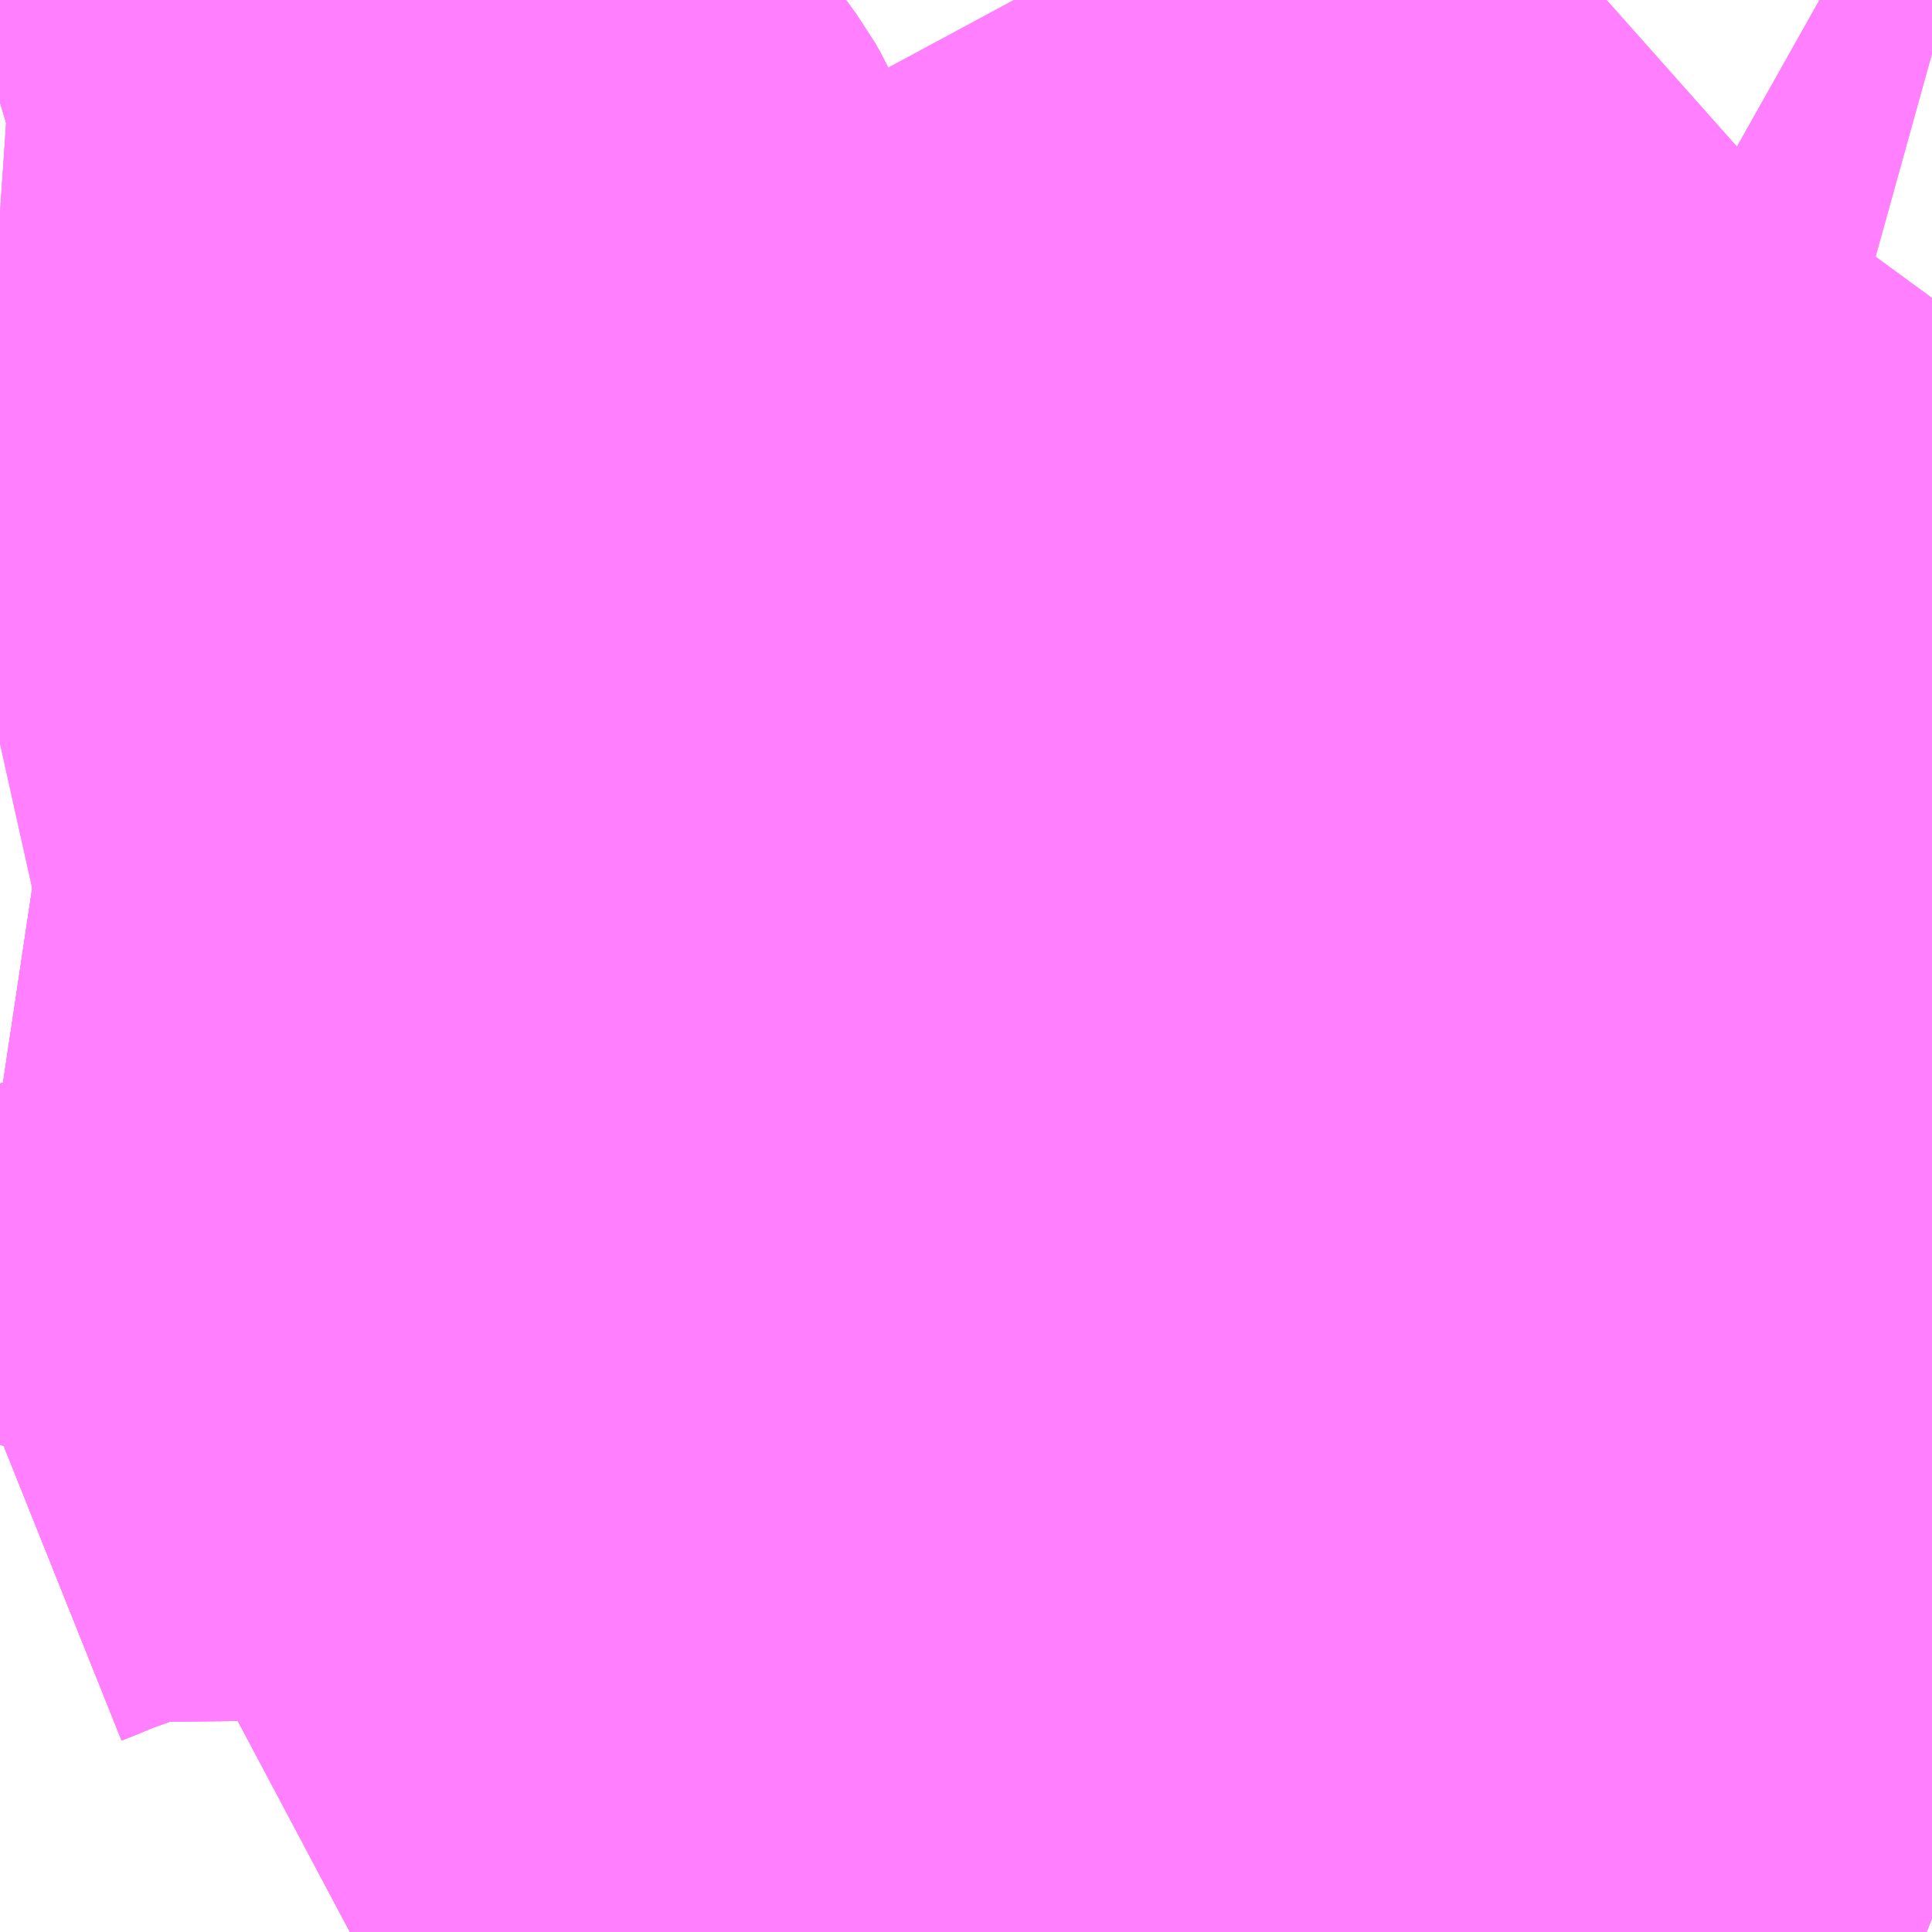 <?xml version="1.0" encoding="UTF-8"?>
<svg  xmlns="http://www.w3.org/2000/svg" xmlns:xlink="http://www.w3.org/1999/xlink" xmlns:go="http://purl.org/svgmap/profile" property="N07_001,N07_002,N07_003,N07_004,N07_005,N07_006,N07_007" viewBox="13959.229 -3557.373 2.197 2.197" go:dataArea="13959.228515625 -3557.373046875 2.197265625 2.197265625" >
<globalCoordinateSystem srsName="http://purl.org/crs/84" transform="matrix(100.0,0.0,0.0,-100.0,0.0,0.0)" />
<defs>
 <g id="p0" >
  <circle cx="0.0" cy="0.0" r="3" stroke="green" stroke-width="0.75" vector-effect="non-scaling-stroke" />
 </g>
</defs>
<g fill="none" fill-rule="evenodd" stroke="#FF00FF" stroke-width="0.75" opacity="0.5" vector-effect="non-scaling-stroke" stroke-linejoin="bevel" >
<path content="1,伊那バス（株）,横浜線,17.0,17.0,17.0," xlink:title="1" d="M13960.582,-3555.176L13960.6,-3555.195L13960.6,-3555.195L13960.659,-3555.267L13960.663,-3555.272L13960.719,-3555.349L13960.744,-3555.386L13960.754,-3555.403L13960.758,-3555.41L13960.762,-3555.418L13960.786,-3555.46L13960.806,-3555.499L13960.823,-3555.538L13960.848,-3555.598L13960.849,-3555.6L13960.863,-3555.646L13960.877,-3555.687L13960.889,-3555.737L13960.894,-3555.771L13960.906,-3555.861L13960.917,-3555.961L13960.922,-3555.994L13960.927,-3556.028L13960.931,-3556.049L13960.936,-3556.081L13960.944,-3556.14L13960.963,-3556.245L13960.966,-3556.26L13960.972,-3556.283L13960.975,-3556.295L13960.999,-3556.369L13961.004,-3556.382L13961.036,-3556.456L13961.039,-3556.462L13961.06,-3556.508L13961.061,-3556.51L13961.073,-3556.533L13961.09,-3556.566L13961.126,-3556.625L13961.233,-3556.775L13961.294,-3556.857L13961.311,-3556.88L13961.371,-3556.959L13961.426,-3557.034"/>
<path content="1,信南交通（株）,横浜線,2.0,2.0,2.0," xlink:title="1" d="M13960.582,-3555.176L13960.6,-3555.195L13960.6,-3555.195L13960.659,-3555.267L13960.663,-3555.272L13960.719,-3555.349L13960.744,-3555.386L13960.754,-3555.403L13960.758,-3555.41L13960.762,-3555.418L13960.786,-3555.46L13960.806,-3555.499L13960.823,-3555.538L13960.848,-3555.598L13960.849,-3555.6L13960.863,-3555.646L13960.877,-3555.687L13960.889,-3555.737L13960.894,-3555.771L13960.906,-3555.861L13960.917,-3555.961L13960.922,-3555.994L13960.927,-3556.028L13960.931,-3556.049L13960.936,-3556.081L13960.944,-3556.14L13960.963,-3556.245L13960.966,-3556.26L13960.972,-3556.283L13960.975,-3556.295L13960.999,-3556.369L13961.004,-3556.382L13961.036,-3556.456L13961.039,-3556.462L13961.06,-3556.508L13961.061,-3556.51L13961.073,-3556.533L13961.09,-3556.566L13961.126,-3556.625L13961.233,-3556.775L13961.294,-3556.857L13961.311,-3556.88L13961.371,-3556.959L13961.426,-3557.034"/>
<path content="1,川崎市,原01,13.0,8.0,8.5," xlink:title="1" d="M13961.414,-3555.903L13961.403,-3555.884L13961.392,-3555.86L13961.392,-3555.844L13961.393,-3555.839L13961.286,-3555.815L13961.285,-3555.826L13961.279,-3555.858L13961.279,-3555.865L13961.278,-3555.877L13961.282,-3555.89L13961.31,-3555.938L13961.314,-3555.951L13961.315,-3555.964L13961.33,-3555.954L13961.33,-3555.954L13961.333,-3555.952L13961.384,-3555.921L13961.414,-3555.903"/>
<path content="1,川崎市,原01,13.0,8.0,8.5," xlink:title="1" d="M13961.414,-3555.903L13961.425,-3555.919L13961.426,-3555.921"/>
<path content="1,川崎市,溝21,15.0,13.0,15.0," xlink:title="1" d="M13959.228,-3557.116L13959.272,-3557.113L13959.282,-3557.116L13959.29,-3557.117L13959.323,-3557.126L13959.356,-3557.133L13959.391,-3557.14L13959.41,-3557.144L13959.434,-3557.15L13959.448,-3557.152L13959.453,-3557.154L13959.487,-3557.162L13959.504,-3557.167L13959.518,-3557.17L13959.545,-3557.176L13959.559,-3557.18L13959.587,-3557.187L13959.611,-3557.193L13959.63,-3557.197L13959.641,-3557.2L13959.696,-3557.211L13959.704,-3557.21L13959.717,-3557.207L13959.774,-3557.192L13959.808,-3557.182L13959.821,-3557.178L13959.852,-3557.168L13959.886,-3557.155L13959.899,-3557.137L13959.906,-3557.125L13959.921,-3557.091L13959.927,-3557.072L13959.93,-3557.061L13959.941,-3557.018L13959.948,-3557.002L13959.963,-3556.979L13959.971,-3556.955L13959.977,-3556.923L13959.98,-3556.909L13959.981,-3556.902L13959.988,-3556.869L13959.993,-3556.855L13960.005,-3556.835L13960.047,-3556.774L13960.051,-3556.768L13960.06,-3556.756L13960.081,-3556.725L13960.144,-3556.635L13960.16,-3556.614L13960.163,-3556.611L13960.174,-3556.604L13960.185,-3556.599L13960.199,-3556.595L13960.212,-3556.592L13960.222,-3556.589L13960.295,-3556.572L13960.311,-3556.57L13960.339,-3556.567L13960.38,-3556.567L13960.399,-3556.57L13960.444,-3556.583L13960.489,-3556.595L13960.507,-3556.598L13960.526,-3556.601L13960.559,-3556.602L13960.585,-3556.601L13960.611,-3556.596L13960.671,-3556.586L13960.7,-3556.58L13960.715,-3556.578L13960.779,-3556.566L13960.819,-3556.558L13960.843,-3556.554L13960.862,-3556.552L13960.95,-3556.552L13960.989,-3556.548L13961.032,-3556.533L13961.042,-3556.525L13961.061,-3556.51L13961.084,-3556.492L13961.097,-3556.485L13961.135,-3556.472L13961.15,-3556.469L13961.182,-3556.469L13961.212,-3556.47L13961.218,-3556.478L13961.219,-3556.485L13961.229,-3556.5L13961.25,-3556.525L13961.27,-3556.544L13961.344,-3556.614L13961.402,-3556.662L13961.426,-3556.689"/>
<path content="1,川崎市,溝25,23.0,26.0,21.5," xlink:title="1" d="M13961.414,-3555.903L13961.403,-3555.884L13961.392,-3555.86L13961.392,-3555.844L13961.393,-3555.839L13961.286,-3555.815L13961.285,-3555.826L13961.279,-3555.858L13961.279,-3555.865L13961.278,-3555.877L13961.282,-3555.89L13961.31,-3555.938L13961.314,-3555.951L13961.315,-3555.964L13961.33,-3555.954L13961.33,-3555.954L13961.333,-3555.952L13961.384,-3555.921L13961.414,-3555.903"/>
<path content="1,川崎市,溝25,23.0,26.0,21.5," xlink:title="1" d="M13961.414,-3555.903L13961.425,-3555.919L13961.426,-3555.921"/>
<path content="1,東急バス（株）,た91,42.0,27.0,20.0," xlink:title="1" d="M13959.228,-3556.112L13959.268,-3556.106L13959.285,-3556.102L13959.295,-3556.099L13959.34,-3556.091L13959.355,-3556.088L13959.367,-3556.086L13959.386,-3556.082L13959.414,-3556.076L13959.428,-3556.073L13959.44,-3556.071L13959.472,-3556.062L13959.513,-3556.053L13959.55,-3556.044L13959.56,-3556.039L13959.566,-3556.037L13959.572,-3556.034L13959.592,-3556.026L13959.608,-3556.019L13959.635,-3556.008L13959.661,-3555.995L13959.689,-3555.98L13959.715,-3555.968L13959.679,-3555.929L13959.662,-3555.907L13959.658,-3555.9L13959.633,-3555.877L13959.599,-3555.837L13959.595,-3555.833L13959.587,-3555.823L13959.562,-3555.805L13959.541,-3555.797L13959.533,-3555.795L13959.519,-3555.792L13959.502,-3555.791L13959.376,-3555.79L13959.364,-3555.788L13959.332,-3555.781L13959.309,-3555.773L13959.267,-3555.758L13959.248,-3555.75L13959.228,-3555.742"/>
<path content="1,東急バス（株）,た92,23.0,22.0,21.0," xlink:title="1" d="M13959.228,-3556.112L13959.268,-3556.106L13959.285,-3556.102L13959.295,-3556.099L13959.34,-3556.091L13959.355,-3556.088L13959.367,-3556.086L13959.386,-3556.082L13959.414,-3556.076L13959.428,-3556.073L13959.44,-3556.071L13959.472,-3556.062L13959.513,-3556.053L13959.55,-3556.044L13959.56,-3556.039L13959.566,-3556.037L13959.572,-3556.034L13959.592,-3556.026L13959.608,-3556.019L13959.635,-3556.008L13959.661,-3555.995L13959.689,-3555.98L13959.715,-3555.968L13959.679,-3555.929L13959.662,-3555.907L13959.658,-3555.9L13959.633,-3555.877L13959.599,-3555.837L13959.595,-3555.833L13959.587,-3555.823L13959.562,-3555.805L13959.541,-3555.797L13959.533,-3555.795L13959.519,-3555.792L13959.502,-3555.791L13959.376,-3555.79L13959.364,-3555.788L13959.332,-3555.781L13959.309,-3555.773L13959.267,-3555.758L13959.248,-3555.75L13959.228,-3555.742"/>
<path content="1,東急バス（株）,た93,2.0,2.0,3.0," xlink:title="1" d="M13960.614,-3556.091L13960.606,-3556.125L13960.584,-3556.165L13960.575,-3556.174L13960.523,-3556.156L13960.47,-3556.14L13960.41,-3556.122L13960.358,-3556.107L13960.315,-3556.094L13960.264,-3556.079L13960.245,-3556.076L13960.233,-3556.075L13960.208,-3556.073L13960.201,-3556.073L13960.147,-3556.077L13960.095,-3556.078L13960.034,-3556.081L13959.992,-3556.084L13959.97,-3556.084L13959.921,-3556.085L13959.899,-3556.082L13959.872,-3556.077L13959.856,-3556.072L13959.835,-3556.065L13959.823,-3556.059L13959.81,-3556.052L13959.797,-3556.045L13959.79,-3556.041L13959.759,-3556.012L13959.737,-3555.991L13959.715,-3555.968L13959.689,-3555.98L13959.661,-3555.995L13959.635,-3556.008L13959.608,-3556.019L13959.592,-3556.026L13959.572,-3556.034L13959.566,-3556.037L13959.56,-3556.039L13959.55,-3556.044L13959.513,-3556.053L13959.472,-3556.062L13959.44,-3556.071L13959.428,-3556.073L13959.414,-3556.076L13959.386,-3556.082L13959.367,-3556.086L13959.355,-3556.088L13959.34,-3556.091L13959.295,-3556.099L13959.285,-3556.102L13959.268,-3556.106L13959.228,-3556.112"/>
<path content="1,東急バス（株）,北31,28.0,14.0,14.0," xlink:title="1" d="M13959.228,-3556.532L13959.237,-3556.534L13959.258,-3556.54L13959.296,-3556.549L13959.32,-3556.556L13959.335,-3556.559L13959.402,-3556.578L13959.414,-3556.581L13959.43,-3556.584L13959.468,-3556.592L13959.507,-3556.605L13959.554,-3556.616L13959.57,-3556.62L13959.639,-3556.638L13959.708,-3556.655L13959.741,-3556.664L13959.794,-3556.678L13959.873,-3556.708L13959.926,-3556.722L13959.936,-3556.731L13959.957,-3556.738L13959.959,-3556.732L13959.994,-3556.643L13959.999,-3556.633L13960.004,-3556.62L13960.013,-3556.603L13960.018,-3556.594L13960.025,-3556.578L13960.034,-3556.561L13960.043,-3556.549L13960.054,-3556.539L13960.063,-3556.53L13960.084,-3556.521L13960.11,-3556.514L13960.149,-3556.506L13960.184,-3556.498L13960.24,-3556.485L13960.302,-3556.474L13960.313,-3556.473L13960.392,-3556.467L13960.468,-3556.46L13960.473,-3556.459L13960.496,-3556.459L13960.525,-3556.463L13960.574,-3556.471L13960.609,-3556.471L13960.623,-3556.469L13960.641,-3556.464L13960.689,-3556.448L13960.776,-3556.415L13960.838,-3556.391L13960.811,-3556.362L13960.796,-3556.346L13960.78,-3556.331L13960.768,-3556.321L13960.726,-3556.281L13960.7,-3556.259L13960.68,-3556.243L13960.665,-3556.23L13960.638,-3556.209L13960.61,-3556.19L13960.575,-3556.174L13960.584,-3556.165L13960.606,-3556.125L13960.614,-3556.091"/>
<path content="1,東急バス（株）,北51,999.9,999.9,999.9," xlink:title="1" d="M13959.228,-3555.742L13959.248,-3555.75L13959.267,-3555.758L13959.309,-3555.773L13959.332,-3555.781L13959.364,-3555.788L13959.376,-3555.79L13959.502,-3555.791L13959.519,-3555.792L13959.533,-3555.795L13959.541,-3555.797L13959.562,-3555.805L13959.587,-3555.823L13959.595,-3555.833L13959.599,-3555.837L13959.633,-3555.877L13959.658,-3555.9L13959.662,-3555.907L13959.679,-3555.929L13959.715,-3555.968L13959.737,-3555.991L13959.759,-3556.012L13959.79,-3556.041L13959.797,-3556.045L13959.81,-3556.052L13959.823,-3556.059L13959.835,-3556.065L13959.856,-3556.072L13959.872,-3556.077L13959.899,-3556.082L13959.921,-3556.085L13959.97,-3556.084L13959.992,-3556.084L13960.034,-3556.081L13960.095,-3556.078L13960.147,-3556.077L13960.201,-3556.073L13960.208,-3556.073L13960.233,-3556.075L13960.245,-3556.076L13960.264,-3556.079L13960.315,-3556.094L13960.358,-3556.107L13960.41,-3556.122L13960.47,-3556.14L13960.523,-3556.156L13960.575,-3556.174L13960.584,-3556.165L13960.606,-3556.125L13960.614,-3556.091"/>
<path content="1,東急バス（株）,南31,18.0,23.0,23.0," xlink:title="1" d="M13959.228,-3556.532L13959.237,-3556.534L13959.258,-3556.54L13959.296,-3556.549L13959.32,-3556.556L13959.335,-3556.559L13959.402,-3556.578L13959.414,-3556.581L13959.43,-3556.584L13959.468,-3556.592L13959.507,-3556.605L13959.554,-3556.616L13959.57,-3556.62L13959.639,-3556.638L13959.708,-3556.655L13959.741,-3556.664L13959.794,-3556.678L13959.873,-3556.708L13959.926,-3556.722L13959.936,-3556.731L13959.957,-3556.738L13959.959,-3556.732L13959.994,-3556.643L13959.999,-3556.633L13960.004,-3556.62L13960.013,-3556.603L13960.018,-3556.594L13960.025,-3556.578L13960.034,-3556.561L13960.043,-3556.549L13960.054,-3556.539L13960.063,-3556.53L13960.084,-3556.521L13960.11,-3556.514L13960.149,-3556.506L13960.184,-3556.498L13960.24,-3556.485L13960.302,-3556.474L13960.313,-3556.473L13960.392,-3556.467L13960.468,-3556.46L13960.473,-3556.459L13960.496,-3556.459L13960.525,-3556.463L13960.574,-3556.471L13960.609,-3556.471L13960.623,-3556.469L13960.641,-3556.464L13960.689,-3556.448L13960.776,-3556.415L13960.838,-3556.391L13960.811,-3556.362L13960.796,-3556.346L13960.78,-3556.331L13960.768,-3556.321L13960.726,-3556.281L13960.7,-3556.259L13960.68,-3556.243L13960.665,-3556.23L13960.638,-3556.209L13960.61,-3556.19L13960.575,-3556.174L13960.584,-3556.165L13960.606,-3556.125L13960.614,-3556.091"/>
<path content="1,東急バス（株）,南51,999.9,999.9,999.9," xlink:title="1" d="M13960.614,-3556.091L13960.606,-3556.125L13960.584,-3556.165L13960.575,-3556.174L13960.523,-3556.156L13960.47,-3556.14L13960.41,-3556.122L13960.358,-3556.107L13960.315,-3556.094L13960.264,-3556.079L13960.245,-3556.076L13960.233,-3556.075L13960.208,-3556.073L13960.201,-3556.073L13960.147,-3556.077L13960.095,-3556.078L13960.034,-3556.081L13959.992,-3556.084L13959.97,-3556.084L13959.921,-3556.085L13959.899,-3556.082L13959.872,-3556.077L13959.856,-3556.072L13959.835,-3556.065L13959.823,-3556.059L13959.81,-3556.052L13959.797,-3556.045L13959.79,-3556.041L13959.759,-3556.012L13959.737,-3555.991L13959.715,-3555.968L13959.679,-3555.929L13959.662,-3555.907L13959.658,-3555.9L13959.633,-3555.877L13959.599,-3555.837L13959.595,-3555.833L13959.587,-3555.823L13959.562,-3555.805L13959.541,-3555.797L13959.533,-3555.795L13959.519,-3555.792L13959.502,-3555.791L13959.376,-3555.79L13959.364,-3555.788L13959.332,-3555.781L13959.309,-3555.773L13959.267,-3555.758L13959.248,-3555.75L13959.228,-3555.742"/>
<path content="1,東急バス（株）,宮01,5.0,5.0,5.0," xlink:title="1" d="M13960.382,-3557.373L13960.389,-3557.36L13960.394,-3557.35L13960.413,-3557.307L13960.417,-3557.296L13960.428,-3557.273L13960.435,-3557.255L13960.454,-3557.22L13960.466,-3557.201L13960.485,-3557.178L13960.509,-3557.156L13960.528,-3557.147L13960.538,-3557.143L13960.543,-3557.142L13960.562,-3557.142L13960.572,-3557.142L13960.608,-3557.145L13960.624,-3557.148L13960.667,-3557.165L13960.735,-3557.188L13960.754,-3557.195L13960.803,-3557.212L13960.816,-3557.216L13960.83,-3557.221L13960.857,-3557.231L13960.88,-3557.237L13960.896,-3557.242L13960.906,-3557.249L13960.955,-3557.281L13960.975,-3557.296L13960.992,-3557.313L13961.002,-3557.321L13961.029,-3557.349L13961.056,-3557.373"/>
<path content="1,東急バス（株）,宮02,9.0,9.0,9.0," xlink:title="1" d="M13961.056,-3557.373L13961.029,-3557.349L13961.002,-3557.321L13960.992,-3557.313L13960.975,-3557.296L13960.955,-3557.281L13960.906,-3557.249L13960.896,-3557.242L13960.88,-3557.237L13960.857,-3557.231L13960.83,-3557.221L13960.816,-3557.216L13960.803,-3557.212L13960.754,-3557.195L13960.735,-3557.188L13960.667,-3557.165L13960.624,-3557.148L13960.608,-3557.145L13960.572,-3557.142L13960.562,-3557.142L13960.543,-3557.142L13960.538,-3557.143L13960.528,-3557.147L13960.509,-3557.156L13960.485,-3557.178L13960.466,-3557.201L13960.454,-3557.22L13960.435,-3557.255L13960.428,-3557.273L13960.417,-3557.296L13960.413,-3557.307L13960.394,-3557.35L13960.389,-3557.36L13960.382,-3557.373"/>
<path content="1,東急バス（株）,日21,41.0,40.0,32.0," xlink:title="1" d="M13961.426,-3555.921L13961.425,-3555.919L13961.414,-3555.903L13961.403,-3555.884L13961.392,-3555.86L13961.392,-3555.844L13961.393,-3555.839L13961.286,-3555.815L13961.285,-3555.826L13961.279,-3555.858"/>
<path content="1,東急バス（株）,日40,34.0,14.0,13.0," xlink:title="1" d="M13961.426,-3555.192L13961.372,-3555.213L13961.352,-3555.225L13961.339,-3555.232L13961.322,-3555.242L13961.288,-3555.26L13961.277,-3555.267L13961.236,-3555.291L13961.185,-3555.319L13961.18,-3555.322L13961.166,-3555.33L13961.124,-3555.354L13961.1,-3555.365L13961.092,-3555.367L13961.082,-3555.369L13961.072,-3555.37L13961.009,-3555.378L13960.946,-3555.385L13960.923,-3555.388L13960.918,-3555.389L13960.898,-3555.392L13960.887,-3555.393L13960.867,-3555.395L13960.858,-3555.396L13960.836,-3555.398L13960.751,-3555.398L13960.706,-3555.405L13960.664,-3555.409L13960.648,-3555.411L13960.617,-3555.412L13960.582,-3555.419L13960.552,-3555.422L13960.481,-3555.43L13960.477,-3555.431L13960.407,-3555.439L13960.396,-3555.441L13960.384,-3555.442L13960.362,-3555.445L13960.338,-3555.447L13960.324,-3555.449L13960.318,-3555.451L13960.307,-3555.454L13960.301,-3555.458L13960.282,-3555.466L13960.242,-3555.484L13960.222,-3555.494L13960.199,-3555.511L13960.18,-3555.527L13960.152,-3555.555L13960.133,-3555.579L13960.115,-3555.604L13960.098,-3555.632L13960.073,-3555.676L13960.059,-3555.693L13960.052,-3555.703L13960.046,-3555.708L13960.043,-3555.717L13960.034,-3555.731L13960.021,-3555.747L13960.01,-3555.763L13960,-3555.777L13959.977,-3555.796L13959.967,-3555.807L13959.945,-3555.825L13959.923,-3555.842L13959.9,-3555.858L13959.887,-3555.867L13959.86,-3555.881L13959.842,-3555.895L13959.813,-3555.911L13959.789,-3555.926L13959.76,-3555.94L13959.74,-3555.953L13959.715,-3555.968L13959.737,-3555.991L13959.759,-3556.012L13959.79,-3556.041L13959.797,-3556.045L13959.81,-3556.052L13959.823,-3556.059L13959.835,-3556.065L13959.856,-3556.072L13959.872,-3556.077L13959.899,-3556.082L13959.921,-3556.085L13959.97,-3556.084L13959.992,-3556.084L13960.034,-3556.081L13960.095,-3556.078L13960.147,-3556.077L13960.201,-3556.073L13960.208,-3556.073L13960.233,-3556.075L13960.245,-3556.076L13960.264,-3556.079L13960.315,-3556.094L13960.358,-3556.107L13960.41,-3556.122L13960.47,-3556.14L13960.523,-3556.156L13960.575,-3556.174L13960.584,-3556.165L13960.606,-3556.125L13960.614,-3556.091"/>
<path content="1,東急バス（株）,杉06,53.0,52.0,45.0," xlink:title="1" d="M13961.426,-3556.689L13961.402,-3556.662L13961.344,-3556.614L13961.27,-3556.544L13961.25,-3556.525L13961.229,-3556.5L13961.219,-3556.485L13961.218,-3556.478L13961.212,-3556.47L13961.201,-3556.445L13961.183,-3556.414L13961.162,-3556.387L13961.16,-3556.384L13961.153,-3556.374L13961.131,-3556.339L13961.117,-3556.309L13961.113,-3556.302L13961.1,-3556.279L13961.095,-3556.27L13961.087,-3556.244L13961.082,-3556.222L13961.077,-3556.208L13961.066,-3556.191L13961.059,-3556.182L13961.005,-3556.11L13961.001,-3556.101L13960.973,-3556.069L13960.957,-3556.054L13960.927,-3556.028L13960.882,-3555.988L13960.845,-3555.957L13960.749,-3555.89L13960.743,-3555.887L13960.781,-3555.828L13960.783,-3555.819"/>
<path content="1,東急バス（株）,杉09,46.0,47.0,42.0," xlink:title="1" d="M13961.426,-3557.312L13961.408,-3557.317L13961.346,-3557.346L13961.298,-3557.373"/>
<path content="1,東急バス（株）,溝の口駅～新横浜駅,39.0,36.0,35.0," xlink:title="1" d="M13961.426,-3557.034L13961.371,-3556.959L13961.311,-3556.88L13961.294,-3556.857L13961.233,-3556.775L13961.126,-3556.625L13961.09,-3556.566L13961.073,-3556.533L13961.061,-3556.51L13961.061,-3556.509L13961.039,-3556.462L13961.036,-3556.456L13961.004,-3556.382L13960.999,-3556.369L13960.975,-3556.295L13960.972,-3556.283L13960.966,-3556.26L13960.963,-3556.245L13960.944,-3556.14L13960.936,-3556.081L13960.931,-3556.049L13960.927,-3556.028L13960.922,-3555.994L13960.917,-3555.961L13960.906,-3555.861L13960.894,-3555.771L13960.889,-3555.737L13960.877,-3555.687L13960.863,-3555.646L13960.848,-3555.599L13960.848,-3555.598L13960.823,-3555.538L13960.806,-3555.499L13960.786,-3555.46L13960.762,-3555.418L13960.751,-3555.398L13960.744,-3555.386L13960.719,-3555.349L13960.661,-3555.269L13960.6,-3555.195L13960.582,-3555.176"/>
<path content="1,東急バス（株）,網44,25.0,31.0,19.0," xlink:title="1" d="M13961.426,-3555.192L13961.372,-3555.213L13961.352,-3555.225L13961.339,-3555.232L13961.322,-3555.242L13961.288,-3555.26L13961.277,-3555.267L13961.236,-3555.291L13961.185,-3555.319L13961.18,-3555.322L13961.166,-3555.33L13961.124,-3555.354L13961.1,-3555.365L13961.093,-3555.367L13961.092,-3555.367L13961.091,-3555.367L13961.082,-3555.369L13961.072,-3555.37L13961.009,-3555.378L13960.974,-3555.422L13960.96,-3555.446L13960.944,-3555.486L13960.936,-3555.51L13960.932,-3555.515L13960.922,-3555.533L13960.909,-3555.551L13960.894,-3555.567L13960.882,-3555.577L13960.848,-3555.598L13960.821,-3555.616L13960.802,-3555.632L13960.787,-3555.658L13960.78,-3555.685L13960.783,-3555.707L13960.786,-3555.732L13960.794,-3555.777L13960.796,-3555.794L13960.792,-3555.806L13960.783,-3555.819L13960.781,-3555.828L13960.743,-3555.887L13960.566,-3555.769L13960.56,-3555.765L13960.493,-3555.722L13960.444,-3555.69L13960.375,-3555.646L13960.372,-3555.644L13960.294,-3555.597L13960.29,-3555.591L13960.222,-3555.553L13960.18,-3555.527L13960.011,-3555.412L13959.755,-3555.247L13959.733,-3555.233L13959.688,-3555.208L13959.671,-3555.199L13959.659,-3555.193L13959.627,-3555.176"/>
<path content="1,東急バス（株）,網45,20.0,20.0,20.0," xlink:title="1" d="M13961.426,-3555.192L13961.372,-3555.213L13961.352,-3555.225L13961.339,-3555.232L13961.322,-3555.242L13961.288,-3555.26L13961.277,-3555.267L13961.236,-3555.291L13961.185,-3555.319L13961.18,-3555.322L13961.166,-3555.33L13961.124,-3555.354L13961.1,-3555.365L13961.093,-3555.367L13961.092,-3555.367L13961.091,-3555.367L13961.082,-3555.369L13961.072,-3555.37L13961.009,-3555.378L13960.974,-3555.422L13960.96,-3555.446L13960.944,-3555.486L13960.936,-3555.51L13960.932,-3555.515L13960.922,-3555.533L13960.909,-3555.551L13960.894,-3555.567L13960.882,-3555.577L13960.848,-3555.598L13960.821,-3555.616L13960.802,-3555.632L13960.787,-3555.658L13960.78,-3555.685L13960.783,-3555.707L13960.786,-3555.732L13960.794,-3555.777L13960.796,-3555.794L13960.792,-3555.806L13960.783,-3555.819L13960.781,-3555.828L13960.743,-3555.887L13960.566,-3555.769L13960.56,-3555.765L13960.493,-3555.722L13960.444,-3555.69L13960.375,-3555.646L13960.372,-3555.644L13960.294,-3555.597L13960.29,-3555.591L13960.222,-3555.553L13960.18,-3555.527L13960.011,-3555.412L13959.755,-3555.247L13959.733,-3555.233L13959.688,-3555.208L13959.671,-3555.199L13959.659,-3555.193L13959.627,-3555.176"/>
<path content="1,東急バス（株）,網47,6.0,4.0,0.0," xlink:title="1" d="M13959.627,-3555.176L13959.659,-3555.193L13959.671,-3555.199L13959.688,-3555.208L13959.733,-3555.233L13959.755,-3555.247L13960.011,-3555.412L13960.18,-3555.527L13960.222,-3555.553L13960.29,-3555.591L13960.294,-3555.597L13960.372,-3555.644L13960.375,-3555.646L13960.444,-3555.69L13960.493,-3555.722L13960.56,-3555.765L13960.566,-3555.769L13960.743,-3555.887L13960.781,-3555.828L13960.783,-3555.819L13960.792,-3555.806L13960.796,-3555.794L13960.794,-3555.777L13960.786,-3555.732L13960.783,-3555.707L13960.78,-3555.685L13960.787,-3555.658L13960.802,-3555.632L13960.821,-3555.616L13960.848,-3555.598L13960.882,-3555.577L13960.894,-3555.567L13960.909,-3555.551L13960.922,-3555.533L13960.932,-3555.515L13960.936,-3555.51L13960.944,-3555.486L13960.96,-3555.446L13960.974,-3555.422L13961.009,-3555.378L13961.072,-3555.37L13961.082,-3555.369L13961.092,-3555.367L13961.1,-3555.365L13961.124,-3555.354L13961.166,-3555.33L13961.18,-3555.322L13961.185,-3555.319L13961.236,-3555.291L13961.277,-3555.267L13961.288,-3555.26L13961.322,-3555.242L13961.339,-3555.232L13961.352,-3555.225L13961.372,-3555.213L13961.426,-3555.192"/>
<path content="1,東急バス（株）,網48,34.0,24.0,24.0," xlink:title="1" d="M13959.627,-3555.176L13959.659,-3555.193L13959.671,-3555.199L13959.688,-3555.208L13959.733,-3555.233L13959.755,-3555.247L13960.011,-3555.412L13960.18,-3555.527L13960.222,-3555.553L13960.29,-3555.591L13960.294,-3555.597L13960.372,-3555.644L13960.375,-3555.646L13960.444,-3555.69L13960.493,-3555.722L13960.56,-3555.765L13960.566,-3555.769L13960.743,-3555.887L13960.781,-3555.828L13960.783,-3555.819L13960.792,-3555.806L13960.796,-3555.794L13960.794,-3555.777L13960.786,-3555.732L13960.783,-3555.707L13960.78,-3555.685L13960.787,-3555.658L13960.802,-3555.632L13960.821,-3555.616L13960.848,-3555.598L13960.882,-3555.577L13960.894,-3555.567L13960.909,-3555.551L13960.922,-3555.533L13960.932,-3555.515L13960.936,-3555.51L13960.944,-3555.486L13960.96,-3555.446L13960.974,-3555.422L13961.009,-3555.378L13961.072,-3555.37L13961.082,-3555.369L13961.092,-3555.367L13961.1,-3555.365L13961.124,-3555.354L13961.166,-3555.33L13961.18,-3555.322L13961.185,-3555.319L13961.236,-3555.291L13961.277,-3555.267L13961.288,-3555.26L13961.322,-3555.242L13961.339,-3555.232L13961.352,-3555.225L13961.372,-3555.213L13961.426,-3555.192"/>
<path content="1,東急バス（株）,網49,2.0,0.0,0.0," xlink:title="1" d="M13961.426,-3555.192L13961.372,-3555.213L13961.352,-3555.225L13961.339,-3555.232L13961.322,-3555.242L13961.288,-3555.26L13961.277,-3555.267L13961.236,-3555.291L13961.185,-3555.319L13961.18,-3555.322L13961.166,-3555.33L13961.124,-3555.354L13961.1,-3555.365L13961.093,-3555.367L13961.092,-3555.367L13961.091,-3555.367L13961.082,-3555.369L13961.072,-3555.37L13961.009,-3555.378L13960.974,-3555.422L13960.96,-3555.446L13960.944,-3555.486L13960.936,-3555.51L13960.932,-3555.515L13960.922,-3555.533L13960.909,-3555.551L13960.894,-3555.567L13960.882,-3555.577L13960.848,-3555.598L13960.821,-3555.616L13960.802,-3555.632L13960.787,-3555.658L13960.78,-3555.685L13960.783,-3555.707L13960.786,-3555.732L13960.794,-3555.777L13960.796,-3555.794L13960.792,-3555.806L13960.783,-3555.819L13960.781,-3555.828L13960.743,-3555.887L13960.566,-3555.769L13960.56,-3555.765L13960.493,-3555.722L13960.444,-3555.69L13960.375,-3555.646L13960.372,-3555.644L13960.294,-3555.597L13960.29,-3555.591L13960.222,-3555.553L13960.18,-3555.527L13960.011,-3555.412L13959.755,-3555.247L13959.733,-3555.233L13959.688,-3555.208L13959.671,-3555.199L13959.659,-3555.193L13959.627,-3555.176"/>
<path content="1,東急バス（株）,網50,3.0,0.0,0.0," xlink:title="1" d="M13961.426,-3555.192L13961.372,-3555.213L13961.352,-3555.225L13961.339,-3555.232L13961.322,-3555.242L13961.288,-3555.26L13961.277,-3555.267L13961.236,-3555.291L13961.185,-3555.319L13961.18,-3555.322L13961.166,-3555.33L13961.124,-3555.354L13961.1,-3555.365L13961.092,-3555.367L13961.082,-3555.369L13961.072,-3555.37L13961.009,-3555.378L13960.946,-3555.385L13960.923,-3555.388L13960.918,-3555.389L13960.898,-3555.392L13960.887,-3555.393L13960.867,-3555.395L13960.858,-3555.396L13960.836,-3555.398L13960.751,-3555.398L13960.706,-3555.405L13960.664,-3555.409L13960.648,-3555.411L13960.617,-3555.412L13960.582,-3555.419L13960.552,-3555.422L13960.481,-3555.43L13960.477,-3555.431L13960.407,-3555.439L13960.396,-3555.441L13960.384,-3555.442L13960.362,-3555.445L13960.338,-3555.447L13960.324,-3555.449L13960.318,-3555.451L13960.307,-3555.454L13960.301,-3555.458L13960.282,-3555.466L13960.242,-3555.484L13960.222,-3555.494L13960.199,-3555.511L13960.18,-3555.527L13960.222,-3555.553L13960.29,-3555.591L13960.294,-3555.597L13960.372,-3555.644L13960.375,-3555.646L13960.444,-3555.69L13960.493,-3555.722L13960.56,-3555.765L13960.566,-3555.769L13960.743,-3555.887L13960.781,-3555.828L13960.783,-3555.819L13960.792,-3555.806L13960.796,-3555.794L13960.794,-3555.777L13960.786,-3555.732L13960.783,-3555.707L13960.78,-3555.685L13960.787,-3555.658L13960.802,-3555.632L13960.821,-3555.616L13960.848,-3555.599L13960.882,-3555.577L13960.894,-3555.567L13960.909,-3555.551L13960.922,-3555.533L13960.932,-3555.515L13960.936,-3555.51"/>
<path content="1,東急バス（株）,鷺01,80.0,47.0,41.0," xlink:title="1" d="M13959.228,-3556.112L13959.268,-3556.106L13959.285,-3556.102L13959.295,-3556.099L13959.34,-3556.091L13959.355,-3556.088L13959.367,-3556.086L13959.386,-3556.082L13959.414,-3556.076L13959.428,-3556.073L13959.44,-3556.071L13959.472,-3556.062L13959.513,-3556.053L13959.55,-3556.044L13959.56,-3556.039L13959.566,-3556.037L13959.572,-3556.034L13959.592,-3556.026L13959.608,-3556.019L13959.635,-3556.008L13959.661,-3555.995L13959.689,-3555.98L13959.715,-3555.968L13959.737,-3555.991L13959.759,-3556.012L13959.79,-3556.041L13959.797,-3556.045L13959.81,-3556.052L13959.823,-3556.059L13959.835,-3556.065L13959.856,-3556.072L13959.872,-3556.077L13959.899,-3556.082L13959.921,-3556.085L13959.97,-3556.084L13959.992,-3556.084L13960.034,-3556.081L13960.095,-3556.078L13960.147,-3556.077L13960.201,-3556.073L13960.208,-3556.073L13960.233,-3556.075L13960.245,-3556.076L13960.264,-3556.079L13960.315,-3556.094L13960.358,-3556.107L13960.41,-3556.122L13960.47,-3556.14L13960.523,-3556.156L13960.575,-3556.174L13960.584,-3556.165L13960.606,-3556.125L13960.614,-3556.091"/>
<path content="1,東急バス（株）,鷺02,112.0,89.0,73.0," xlink:title="1" d="M13961.426,-3556.689L13961.402,-3556.662L13961.344,-3556.614L13961.27,-3556.544L13961.25,-3556.525L13961.229,-3556.5L13961.219,-3556.485L13961.218,-3556.478L13961.212,-3556.47L13961.182,-3556.469L13961.15,-3556.469L13961.135,-3556.472L13961.097,-3556.485L13961.084,-3556.492L13961.061,-3556.51L13961.042,-3556.525L13961.032,-3556.533L13960.989,-3556.548L13960.95,-3556.552L13960.862,-3556.552L13960.843,-3556.554L13960.819,-3556.558L13960.779,-3556.566L13960.715,-3556.578L13960.7,-3556.58L13960.671,-3556.586L13960.611,-3556.596L13960.585,-3556.601L13960.559,-3556.602L13960.526,-3556.601L13960.507,-3556.598L13960.489,-3556.595L13960.444,-3556.583L13960.399,-3556.57L13960.38,-3556.567L13960.339,-3556.567L13960.311,-3556.57L13960.295,-3556.572L13960.222,-3556.589L13960.212,-3556.592L13960.199,-3556.595L13960.185,-3556.599L13960.174,-3556.604L13960.163,-3556.611L13960.16,-3556.614L13960.144,-3556.635L13960.081,-3556.725L13960.06,-3556.756L13960.051,-3556.768L13960.047,-3556.774L13960.005,-3556.835L13959.993,-3556.855L13959.988,-3556.869L13959.981,-3556.902L13959.98,-3556.909L13959.977,-3556.923L13959.971,-3556.955L13959.963,-3556.979L13959.948,-3557.002L13959.941,-3557.018L13959.93,-3557.061L13959.927,-3557.072L13959.921,-3557.091L13959.906,-3557.125L13959.899,-3557.137L13959.886,-3557.155L13959.852,-3557.168L13959.821,-3557.178L13959.808,-3557.182L13959.774,-3557.192L13959.717,-3557.207L13959.704,-3557.21L13959.696,-3557.211L13959.641,-3557.2L13959.63,-3557.197L13959.611,-3557.193L13959.587,-3557.187L13959.559,-3557.18L13959.545,-3557.176L13959.518,-3557.17L13959.504,-3557.167L13959.487,-3557.162L13959.453,-3557.154L13959.448,-3557.152L13959.434,-3557.15L13959.41,-3557.144L13959.391,-3557.14L13959.356,-3557.133L13959.323,-3557.126L13959.29,-3557.117L13959.282,-3557.116L13959.272,-3557.113L13959.228,-3557.116"/>
<path content="1,東急バス（株）,鷺05,9.0,0.0,0.0," xlink:title="1" d="M13959.228,-3555.742L13959.248,-3555.75L13959.267,-3555.758L13959.309,-3555.773L13959.332,-3555.781L13959.364,-3555.788L13959.376,-3555.79L13959.502,-3555.791L13959.519,-3555.792L13959.533,-3555.795L13959.541,-3555.797L13959.562,-3555.805L13959.587,-3555.823L13959.595,-3555.833L13959.599,-3555.837L13959.633,-3555.877L13959.658,-3555.9L13959.662,-3555.907L13959.679,-3555.929L13959.715,-3555.968L13959.689,-3555.98L13959.661,-3555.995L13959.635,-3556.008L13959.608,-3556.019L13959.592,-3556.026L13959.572,-3556.034L13959.566,-3556.037L13959.56,-3556.039L13959.55,-3556.044L13959.513,-3556.053L13959.472,-3556.062L13959.44,-3556.071L13959.428,-3556.073L13959.414,-3556.076L13959.386,-3556.082L13959.367,-3556.086L13959.355,-3556.088L13959.34,-3556.091L13959.295,-3556.099L13959.285,-3556.102L13959.268,-3556.106L13959.228,-3556.112"/>
<path content="2,川崎市,城11,60.0,49.0,46.0," xlink:title="2" d="M13961.426,-3557.312L13961.408,-3557.317L13961.346,-3557.346L13961.298,-3557.373"/>
<path content="2,川崎市,鷺02,37.0,34.5,35.5," xlink:title="2" d="M13959.228,-3557.116L13959.272,-3557.113L13959.282,-3557.116L13959.29,-3557.117L13959.323,-3557.126L13959.356,-3557.133L13959.391,-3557.14L13959.41,-3557.144L13959.434,-3557.15L13959.448,-3557.152L13959.453,-3557.154L13959.487,-3557.162L13959.504,-3557.167L13959.518,-3557.17L13959.545,-3557.176L13959.559,-3557.18L13959.587,-3557.187L13959.611,-3557.193L13959.63,-3557.197L13959.641,-3557.2L13959.696,-3557.211L13959.704,-3557.21L13959.717,-3557.207L13959.774,-3557.192L13959.808,-3557.182L13959.821,-3557.178L13959.852,-3557.168L13959.886,-3557.155L13959.899,-3557.137L13959.906,-3557.125L13959.921,-3557.091L13959.927,-3557.072L13959.93,-3557.061L13959.941,-3557.018L13959.948,-3557.002L13959.963,-3556.979L13959.971,-3556.955L13959.977,-3556.923L13959.98,-3556.909L13959.981,-3556.902L13959.988,-3556.869L13959.993,-3556.855L13960.005,-3556.835L13960.047,-3556.774L13960.051,-3556.768L13960.06,-3556.756L13960.081,-3556.725L13960.144,-3556.635L13960.16,-3556.614L13960.163,-3556.611L13960.174,-3556.604L13960.185,-3556.599L13960.199,-3556.595L13960.212,-3556.592L13960.222,-3556.589L13960.295,-3556.572L13960.311,-3556.57L13960.339,-3556.567L13960.38,-3556.567L13960.399,-3556.57L13960.444,-3556.583L13960.489,-3556.595L13960.507,-3556.598L13960.526,-3556.601L13960.559,-3556.602L13960.585,-3556.601L13960.611,-3556.596L13960.671,-3556.586L13960.7,-3556.58L13960.715,-3556.578L13960.779,-3556.566L13960.819,-3556.558L13960.843,-3556.554L13960.862,-3556.552L13960.95,-3556.552L13960.989,-3556.548L13961.032,-3556.533L13961.042,-3556.525L13961.061,-3556.51L13961.084,-3556.492L13961.097,-3556.485L13961.135,-3556.472L13961.15,-3556.469L13961.182,-3556.469L13961.212,-3556.47L13961.218,-3556.478L13961.219,-3556.485L13961.229,-3556.5L13961.25,-3556.525L13961.27,-3556.544L13961.344,-3556.614L13961.402,-3556.662L13961.426,-3556.689"/>
<path content="2,横浜市,北302,29.5,28.5,28.5," xlink:title="2" d="M13960.301,-3555.458L13960.307,-3555.454L13960.318,-3555.451L13960.324,-3555.449L13960.338,-3555.447L13960.362,-3555.445L13960.384,-3555.442L13960.396,-3555.441L13960.407,-3555.439L13960.477,-3555.431L13960.481,-3555.43L13960.552,-3555.422L13960.582,-3555.419L13960.617,-3555.412L13960.648,-3555.411L13960.634,-3555.396L13960.591,-3555.336L13960.566,-3555.303L13960.556,-3555.29L13960.543,-3555.27L13960.508,-3555.219L13960.479,-3555.178L13960.478,-3555.176"/>
<path content="2,横浜市,北88,11.0,11.0,11.0," xlink:title="2" d="M13959.627,-3555.176L13959.659,-3555.193L13959.671,-3555.199L13959.688,-3555.208L13959.733,-3555.233L13959.755,-3555.247L13960.011,-3555.412L13960.18,-3555.527L13960.199,-3555.511L13960.222,-3555.494L13960.242,-3555.484L13960.282,-3555.466L13960.301,-3555.458L13960.307,-3555.454L13960.318,-3555.451L13960.324,-3555.449L13960.338,-3555.447L13960.362,-3555.445L13960.384,-3555.442L13960.396,-3555.441L13960.407,-3555.439L13960.477,-3555.431L13960.481,-3555.43L13960.552,-3555.422L13960.582,-3555.419L13960.617,-3555.412L13960.648,-3555.411L13960.634,-3555.396L13960.591,-3555.336L13960.566,-3555.303L13960.556,-3555.29L13960.543,-3555.27L13960.508,-3555.219L13960.479,-3555.178L13960.478,-3555.176"/>
</g>
</svg>
